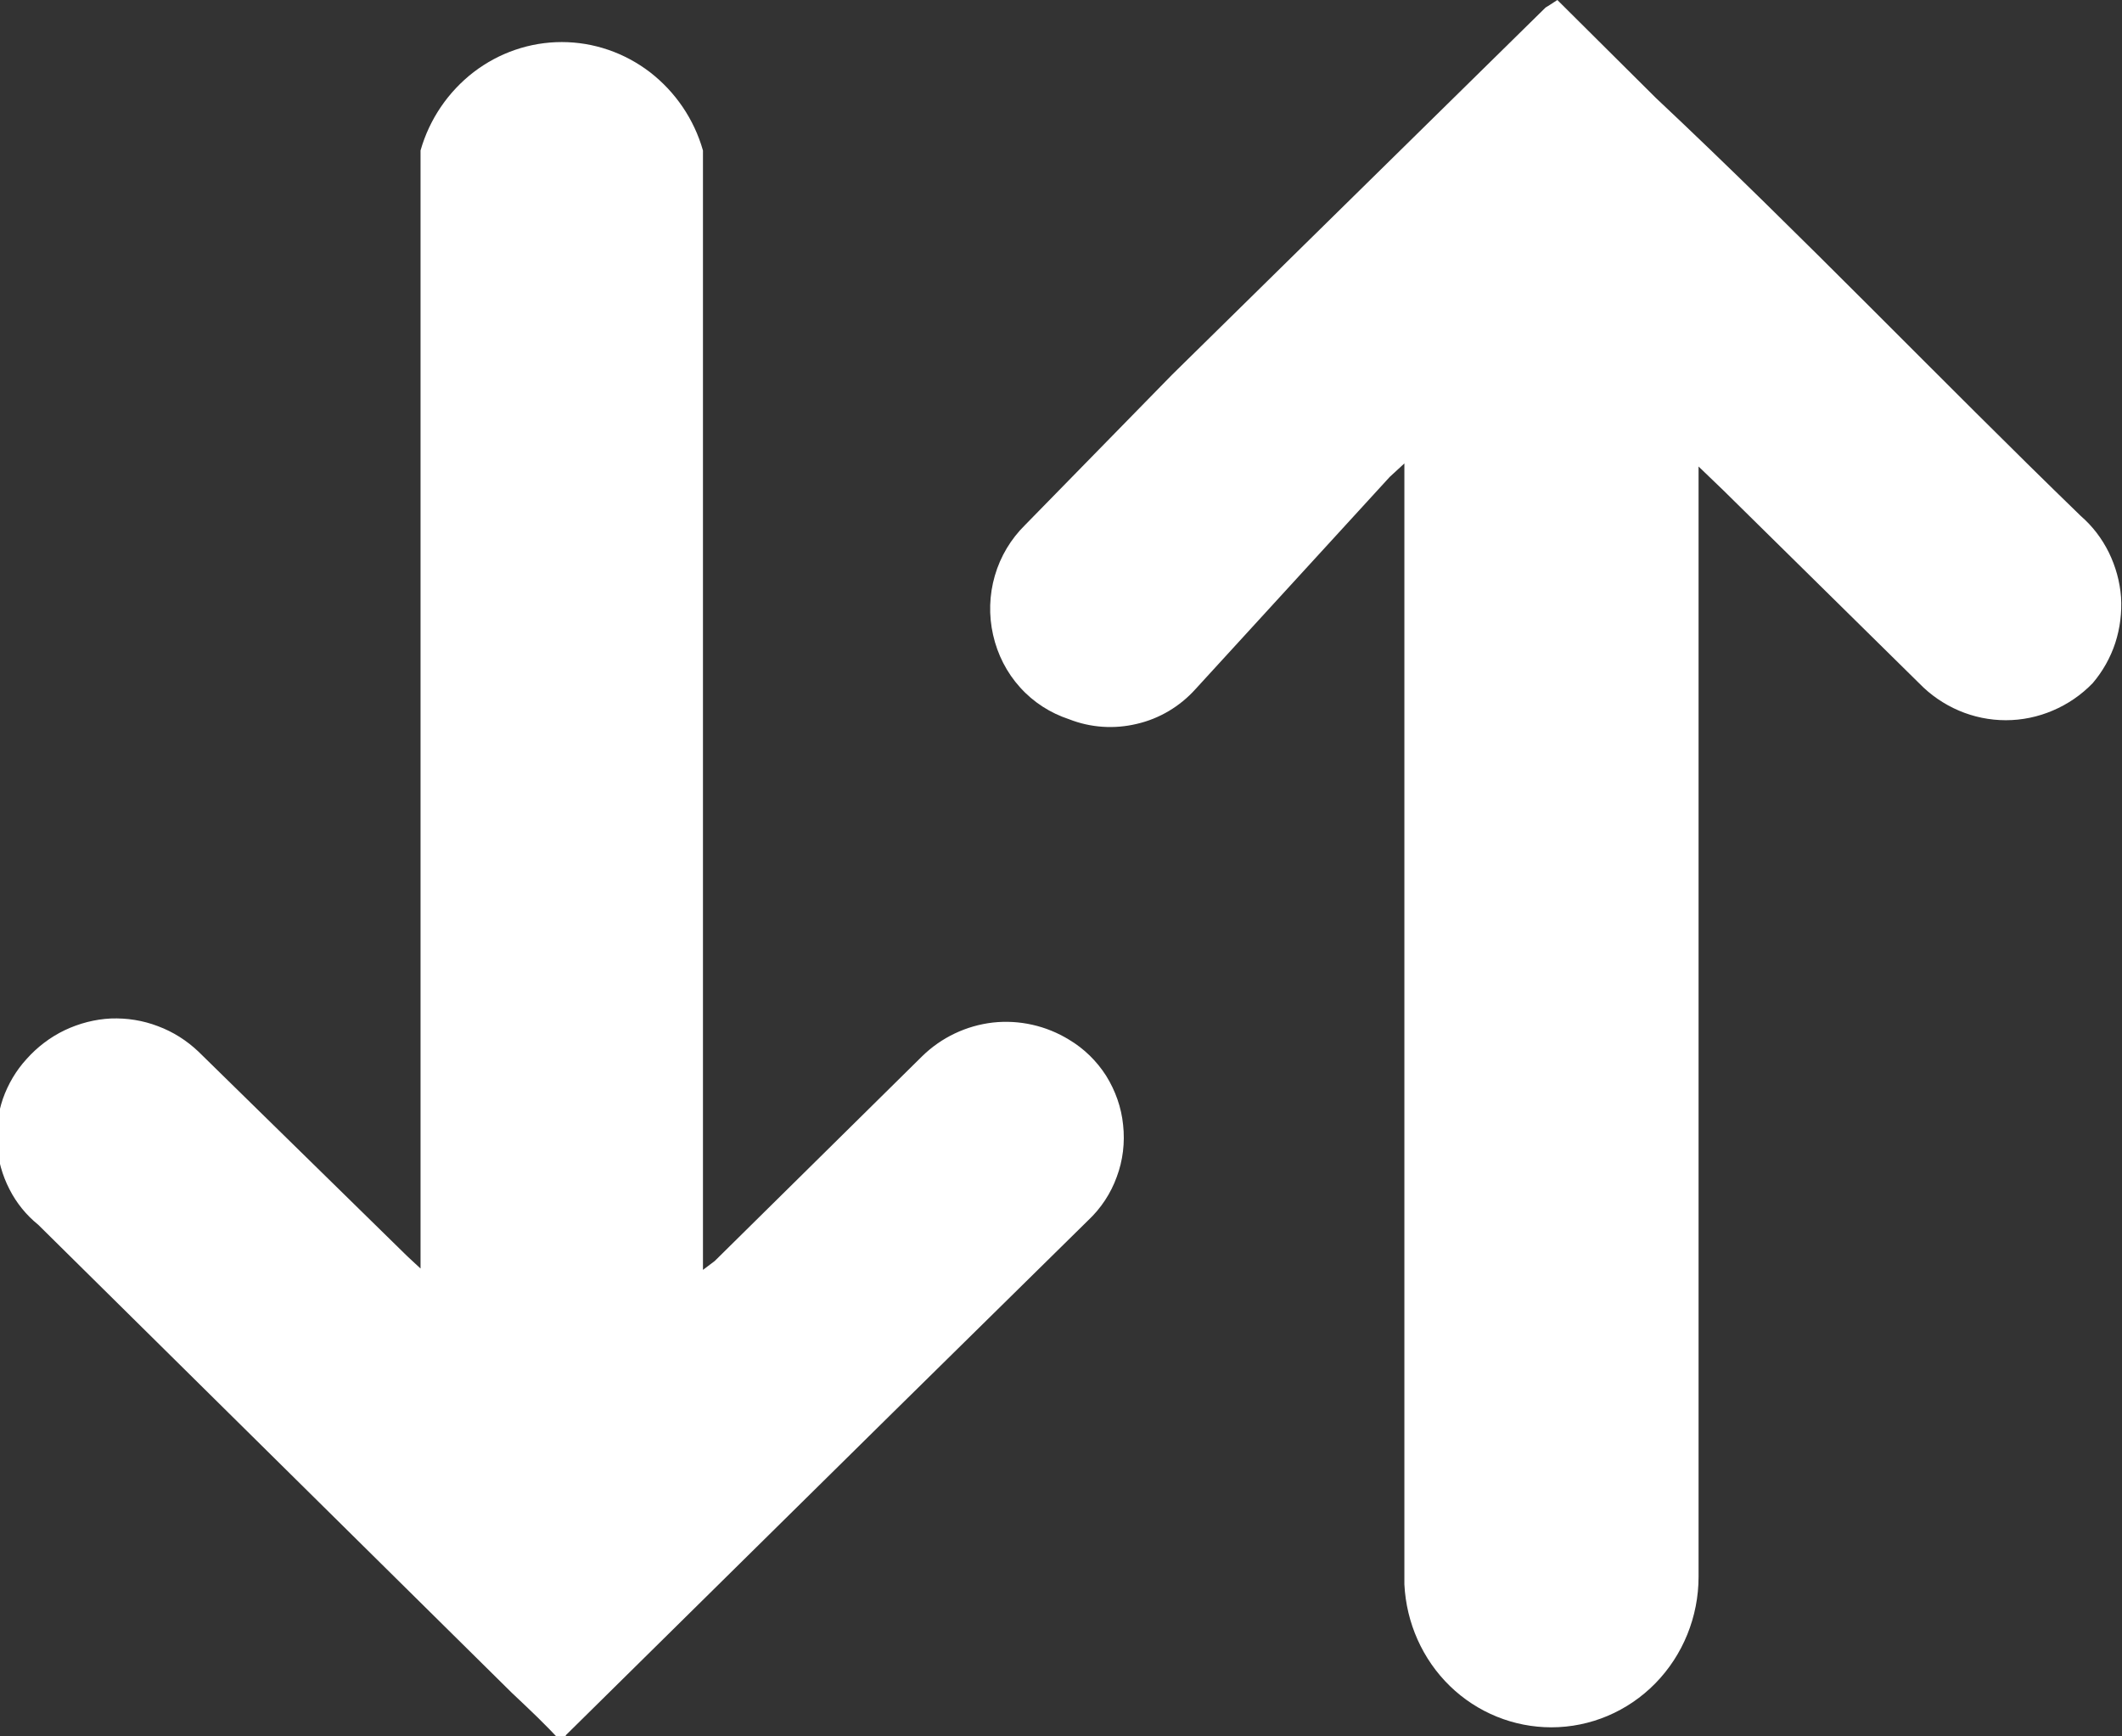 <svg width="11" height="9" viewBox="0 0 11 9" fill="none" xmlns="http://www.w3.org/2000/svg">
<rect x="0" y="0" width="11" height="9" fill="#333333" stroke="none"/>
<g clip-path="url(#clip0_123_270)">
<path d="M2.912 9.031C2.828 8.938 2.744 8.86 2.653 8.774L0.198 6.348C0.136 6.298 0.085 6.235 0.049 6.164C0.012 6.092 -0.01 6.014 -0.016 5.933C-0.022 5.852 -0.011 5.772 0.015 5.695C0.042 5.619 0.083 5.549 0.137 5.49C0.193 5.427 0.26 5.376 0.335 5.34C0.411 5.304 0.492 5.283 0.575 5.279C0.658 5.276 0.741 5.289 0.819 5.319C0.897 5.348 0.968 5.393 1.029 5.451L2.112 6.512L2.18 6.575C2.18 6.575 2.18 6.52 2.18 6.497V2.285C2.18 1.786 2.18 1.287 2.18 0.78C2.226 0.618 2.323 0.476 2.455 0.374C2.587 0.273 2.747 0.218 2.912 0.218C3.077 0.218 3.237 0.273 3.369 0.374C3.501 0.476 3.598 0.618 3.644 0.78V6.582L3.705 6.536L4.78 5.475C4.88 5.377 5.009 5.316 5.147 5.3C5.284 5.285 5.423 5.316 5.542 5.389C5.619 5.435 5.685 5.499 5.734 5.576C5.782 5.653 5.813 5.74 5.822 5.831C5.832 5.922 5.821 6.015 5.789 6.1C5.758 6.186 5.707 6.263 5.641 6.325L4.627 7.323L2.935 8.992L2.912 9.031Z" fill="white"/>
<path d="M8.073 0L8.583 0.507C9.346 1.224 10.047 1.958 10.787 2.675C10.847 2.727 10.896 2.791 10.932 2.864C10.967 2.936 10.989 3.014 10.995 3.095C11 3.175 10.99 3.256 10.965 3.333C10.94 3.409 10.9 3.48 10.848 3.541C10.789 3.602 10.719 3.65 10.641 3.683C10.564 3.716 10.481 3.733 10.398 3.733C10.314 3.733 10.231 3.716 10.154 3.683C10.077 3.65 10.007 3.602 9.948 3.541L8.934 2.542L8.805 2.418C8.805 2.418 8.805 2.472 8.805 2.488C8.805 4.38 8.805 6.276 8.805 8.173C8.805 8.38 8.724 8.579 8.581 8.725C8.438 8.871 8.244 8.953 8.042 8.953C7.847 8.953 7.658 8.877 7.516 8.739C7.374 8.601 7.29 8.412 7.28 8.212V2.402L7.204 2.472L6.197 3.572C6.116 3.662 6.01 3.725 5.893 3.752C5.776 3.78 5.654 3.772 5.542 3.728C5.445 3.696 5.357 3.64 5.288 3.563C5.219 3.487 5.171 3.393 5.148 3.291C5.125 3.19 5.128 3.084 5.157 2.984C5.186 2.884 5.24 2.794 5.313 2.722L6.076 1.942L8.012 0.039C8.012 0.039 8.05 0.016 8.073 0Z" fill="white"/>
</g>
<defs>
<clipPath id="clip0_123_270">
<rect width="11" height="9" fill="white"/>
</clipPath>
</defs>
</svg>
